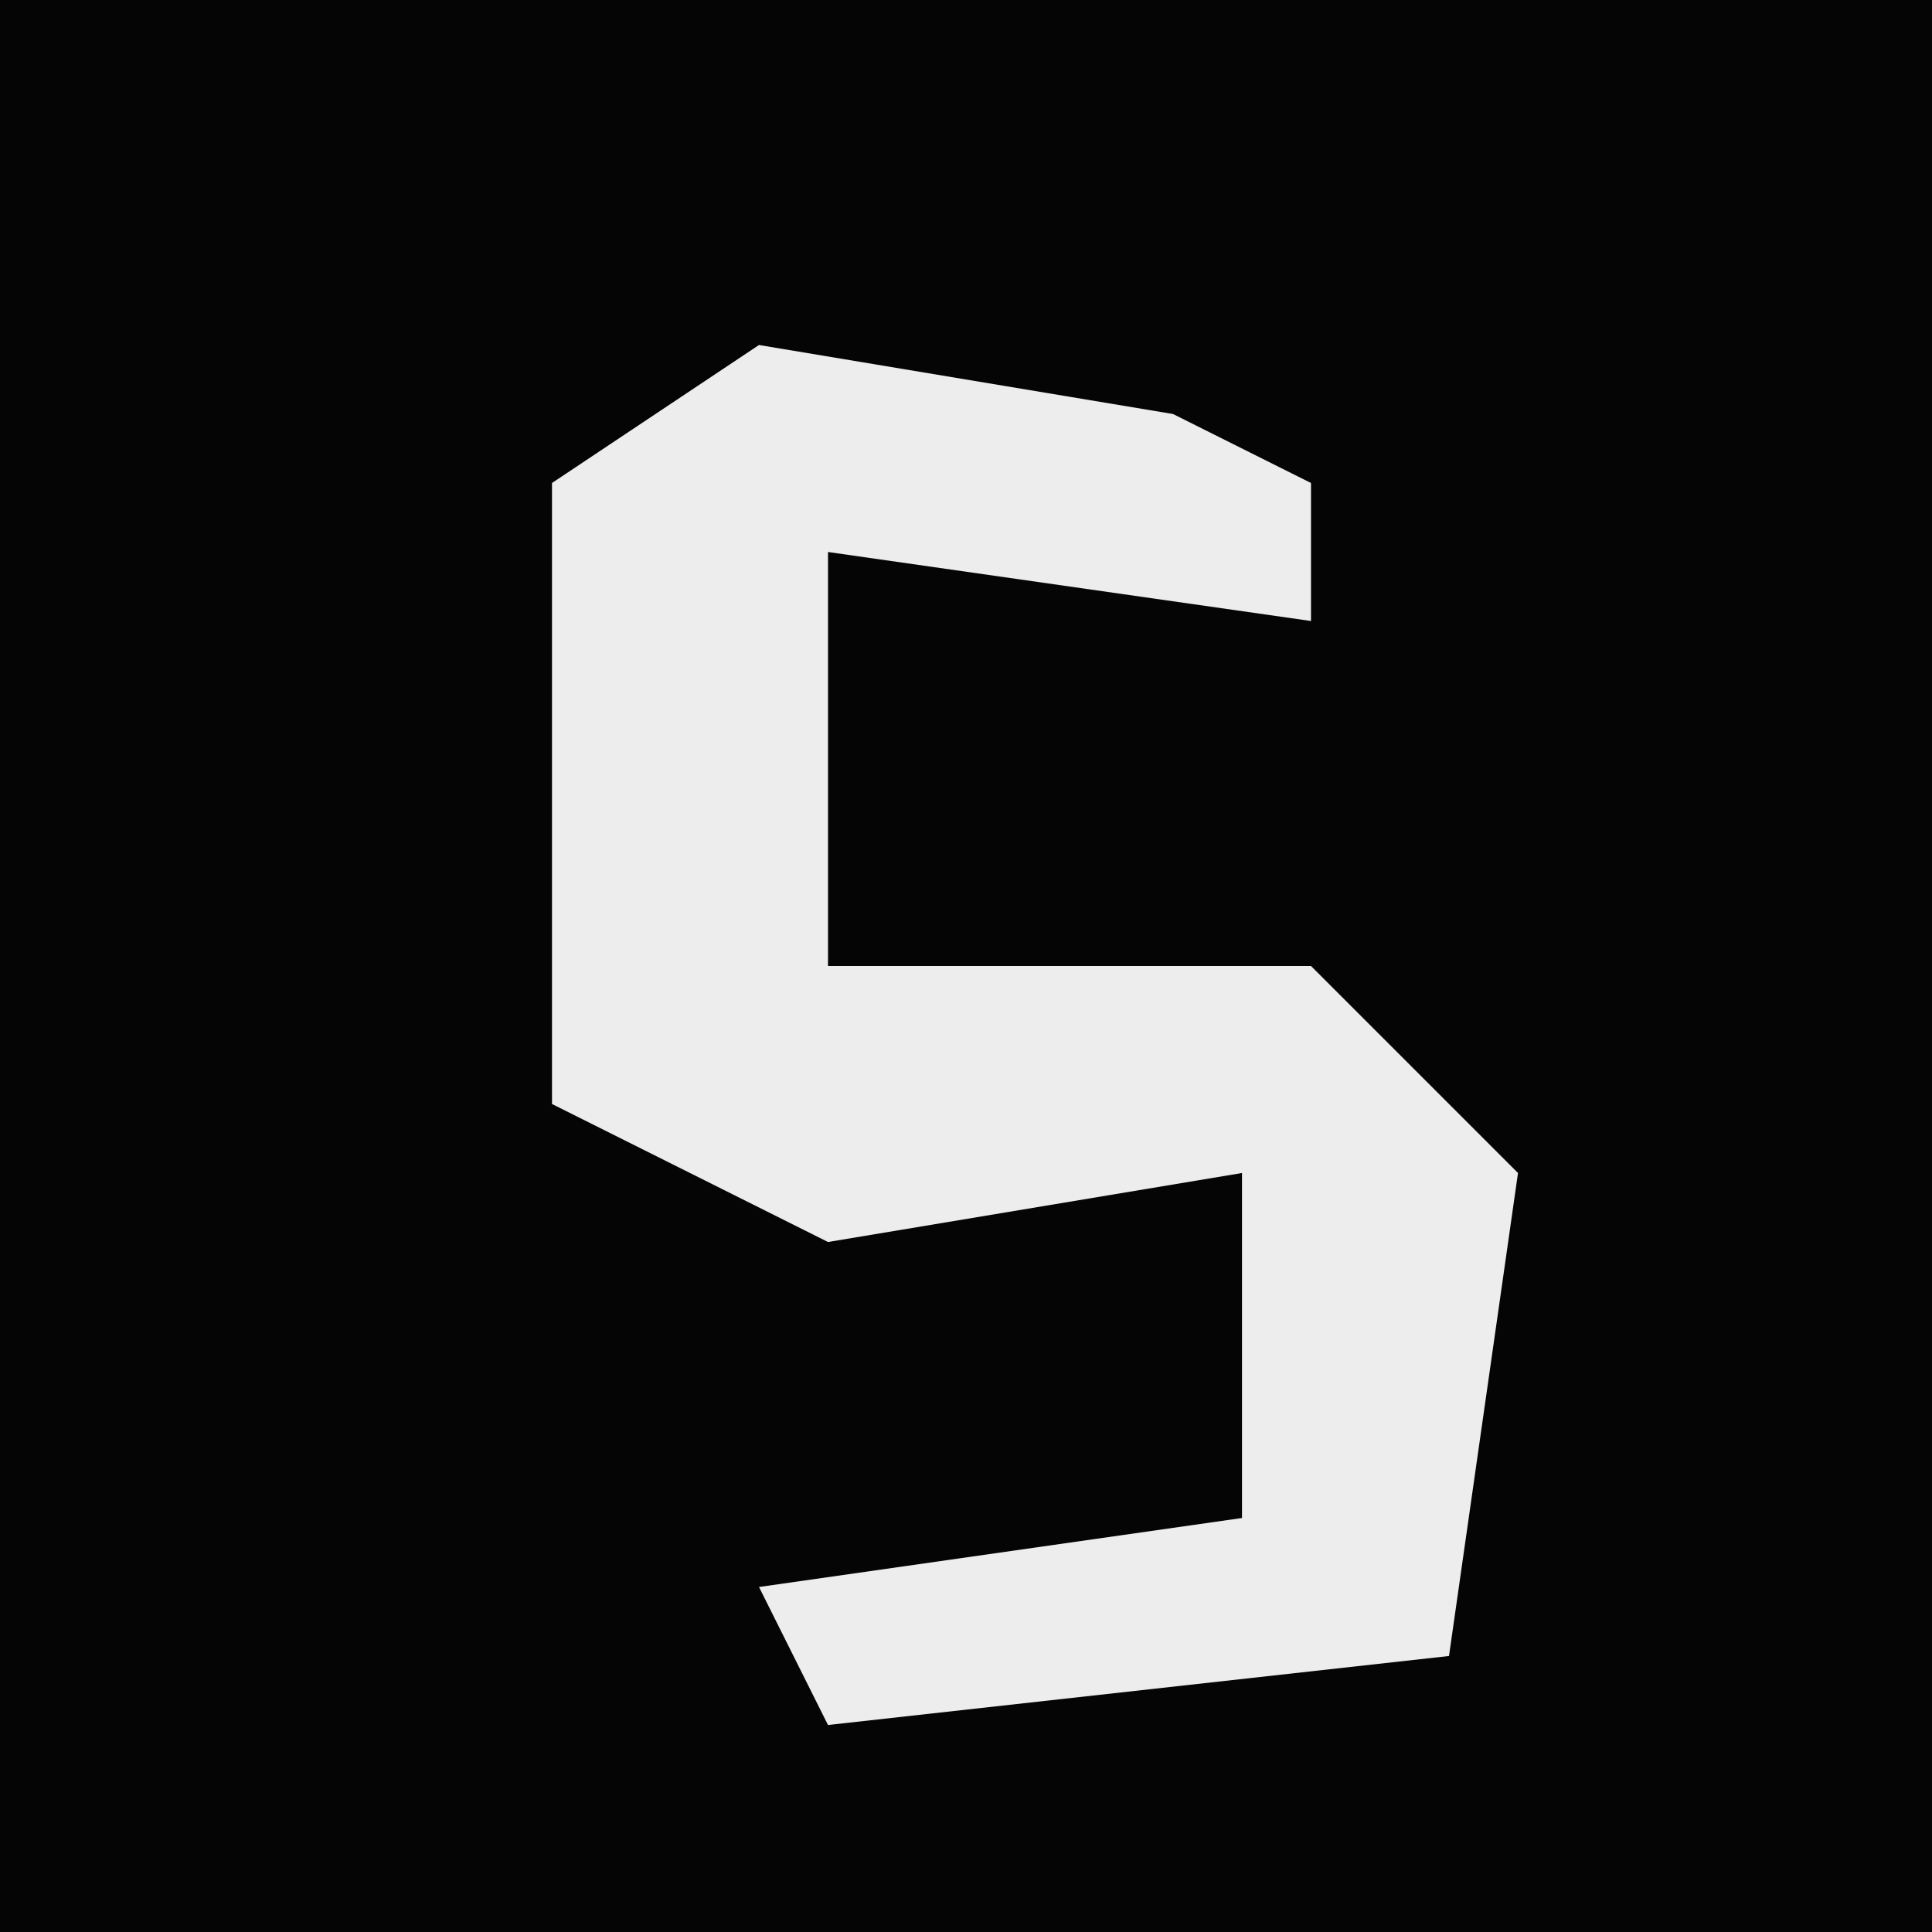 <?xml version="1.0" encoding="UTF-8"?>
<svg version="1.1" xmlns="http://www.w3.org/2000/svg" width="28" height="28">
<path d="M0,0 L28,0 L28,28 L0,28 Z " fill="#050505" transform="translate(0,0)"/>
<path d="M0,0 L6,1 L8,2 L8,4 L1,3 L1,9 L8,9 L11,12 L10,19 L1,20 L0,18 L7,17 L7,12 L1,13 L-3,11 L-3,2 Z " fill="#EDEDED" transform="translate(11,5)"/>
</svg>
